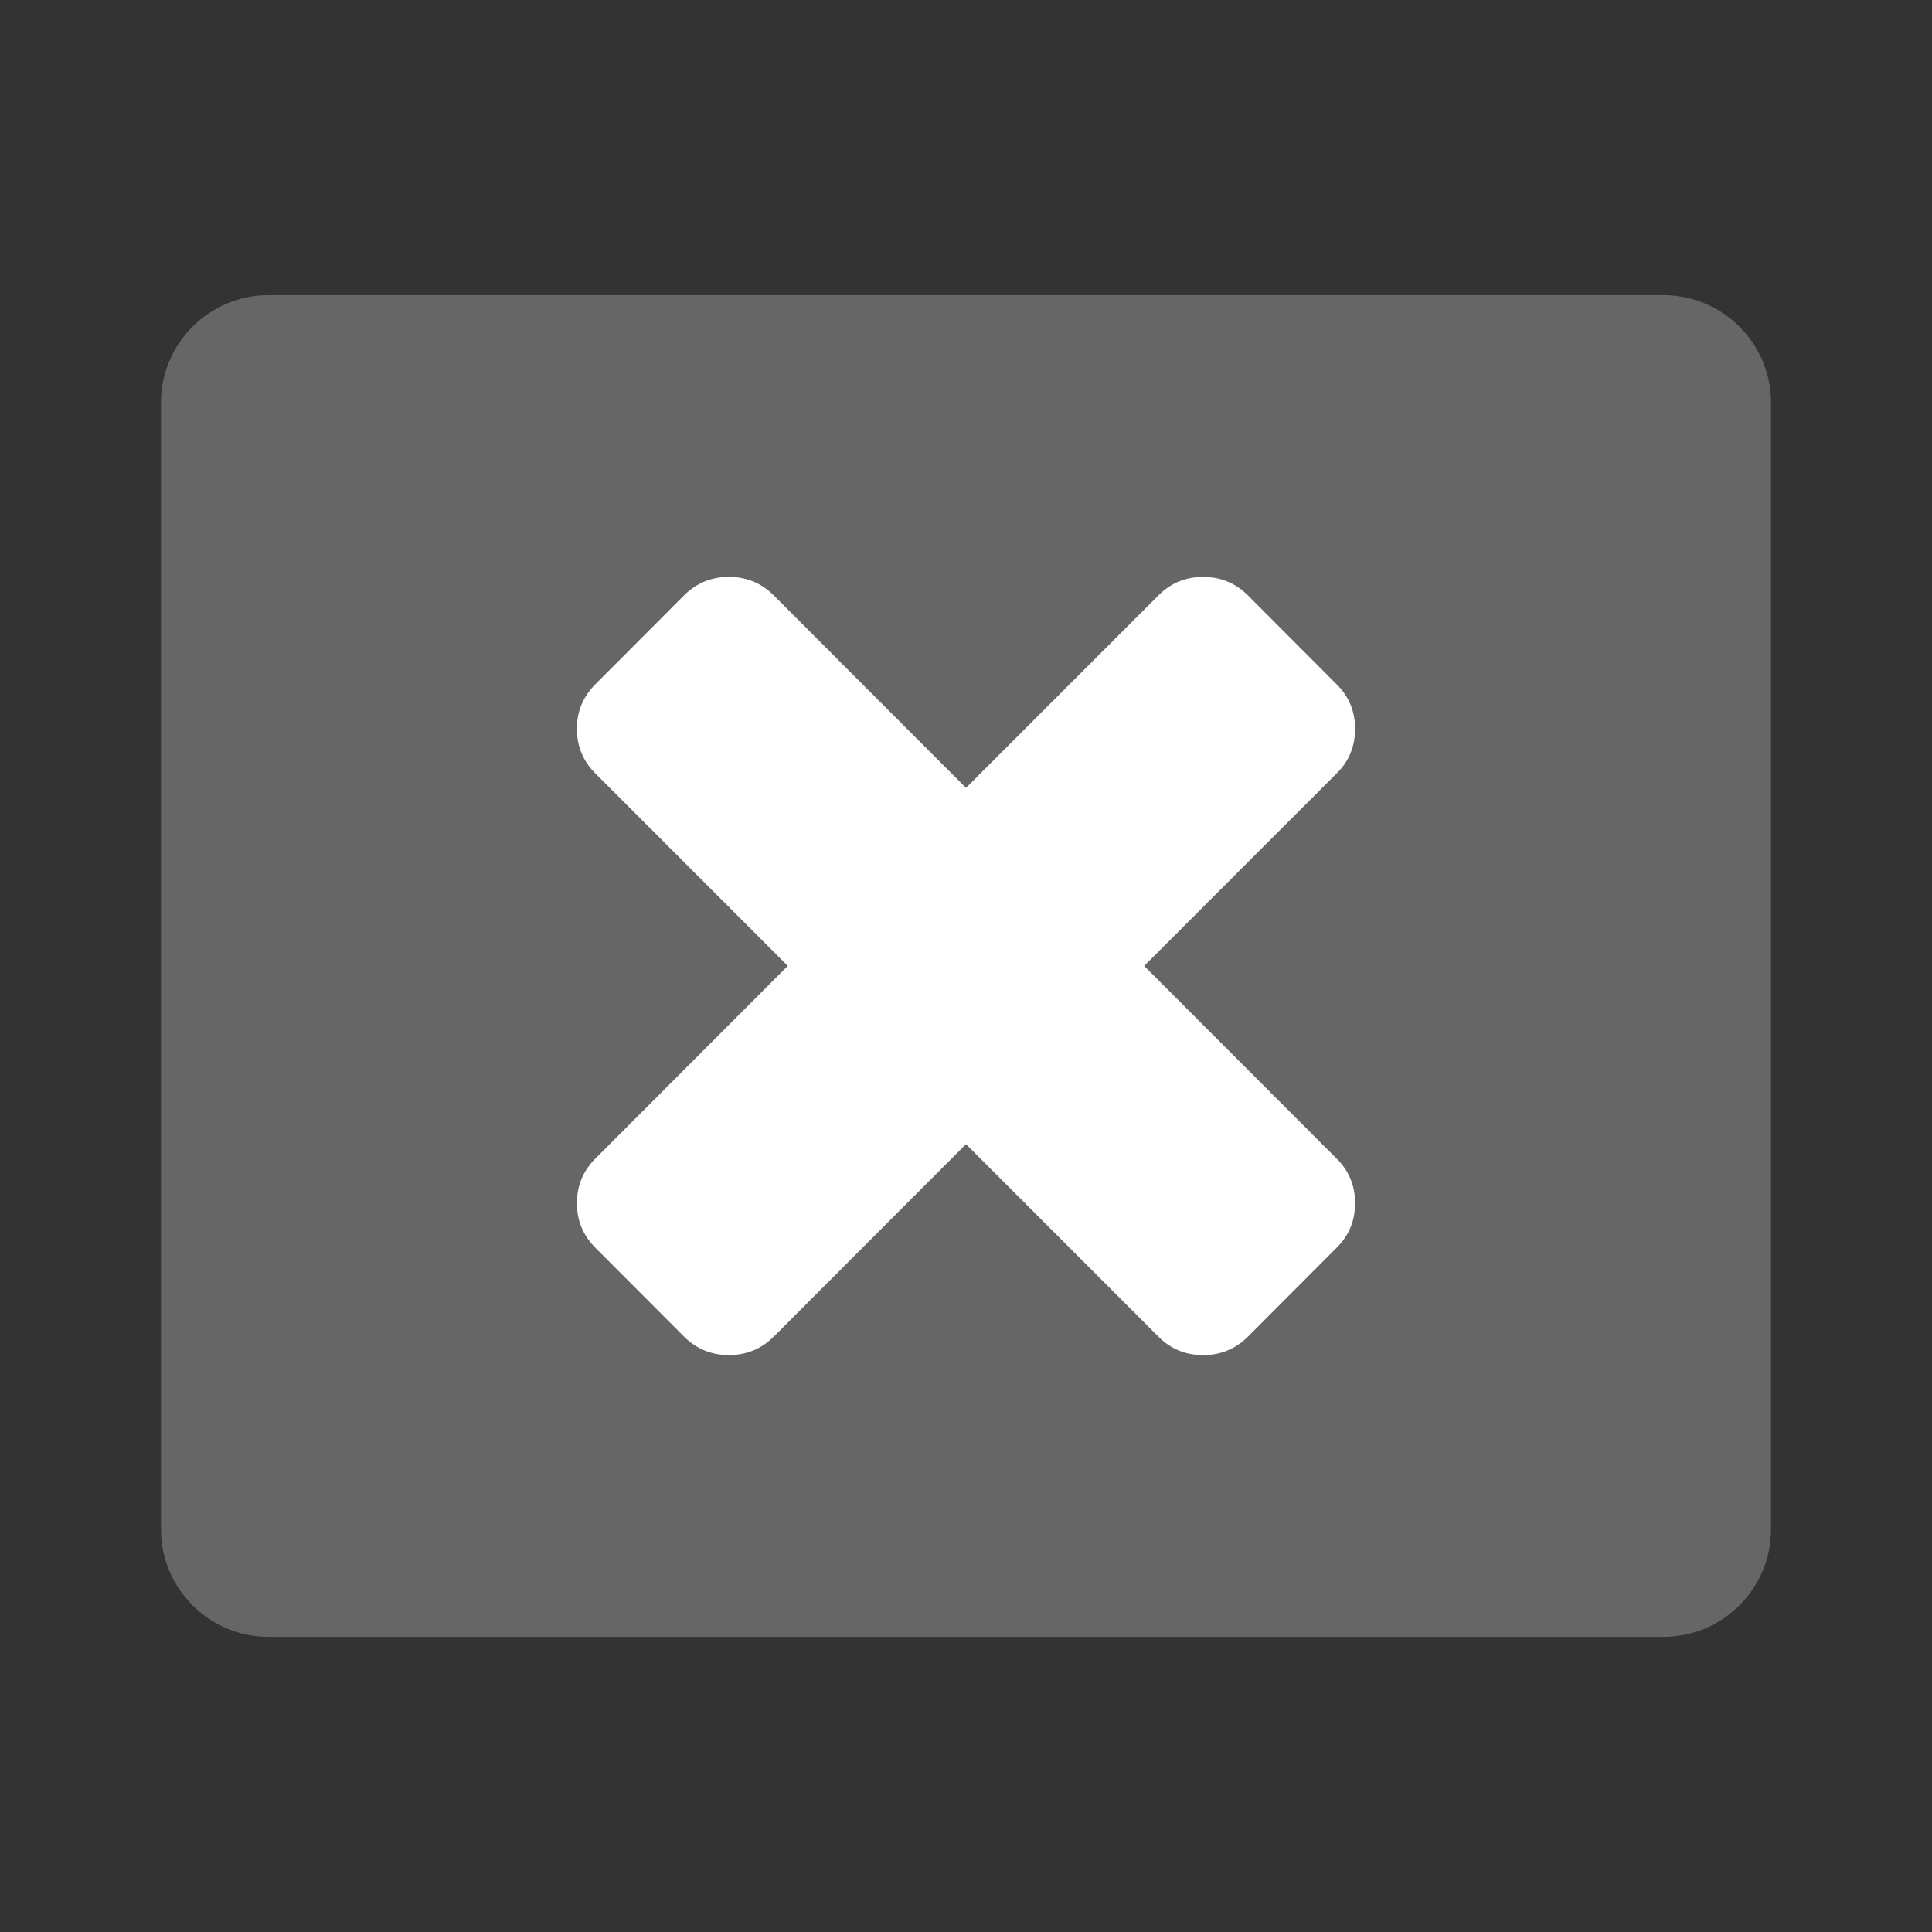 <?xml version="1.0" encoding="utf-8"?>
<svg version="1.1" id="Capa_1" xmlns="http://www.w3.org/2000/svg" xmlns:xlink="http://www.w3.org/1999/xlink" x="0px" y="0px" viewBox="0 0 72 72" style="enable-background:new 0 0 72 72;" xml:space="preserve">
<rect x="0" y="0" width="72" height="72" fill="#333333" stroke="none"/>
<style type="text/css">
	.st0{fill-rule:evenodd;clip-rule:evenodd;fill:#666666;}
	.st1{fill-rule:evenodd;clip-rule:evenodd;fill:#FFFFFF;}
</style>
<path class="st0" d="M10,11h52c2.2,0,4,1.8,4,4v42c0,2.2-1.8,4-4,4H10c-2.2,0-4-1.8-4-4V15C6,12.8,7.8,11,10,11z"/>
<path class="st1" d="M49.814,43.18c0.46,0.452,0.686,1.006,0.686,1.662c0,0.65-0.226,1.204-0.686,1.656l-3.316,3.325
	c-0.459,0.452-1.013,0.678-1.662,0.678c-0.649,0-1.203-0.226-1.655-0.678L36,42.64l-7.174,7.182
	c-0.458,0.452-1.013,0.678-1.662,0.678c-0.649,0-1.203-0.226-1.662-0.678l-3.317-3.325c-0.452-0.452-0.686-1.006-0.686-1.656
	c0-0.657,0.234-1.21,0.686-1.662l7.173-7.183l-7.173-7.175c-0.452-0.452-0.686-1.006-0.686-1.662c0-0.65,0.234-1.204,0.686-1.656
	l3.317-3.325c0.459-0.452,1.013-0.679,1.662-0.679c0.649,0,1.203,0.226,1.662,0.679L36,29.361l7.181-7.182
	c0.452-0.452,1.006-0.679,1.655-0.679c0.649,0,1.203,0.226,1.662,0.679l3.316,3.325c0.46,0.452,0.686,1.006,0.686,1.656
	c0,0.656-0.226,1.21-0.686,1.662l-7.173,7.175L49.814,43.18z"/>
</svg>

